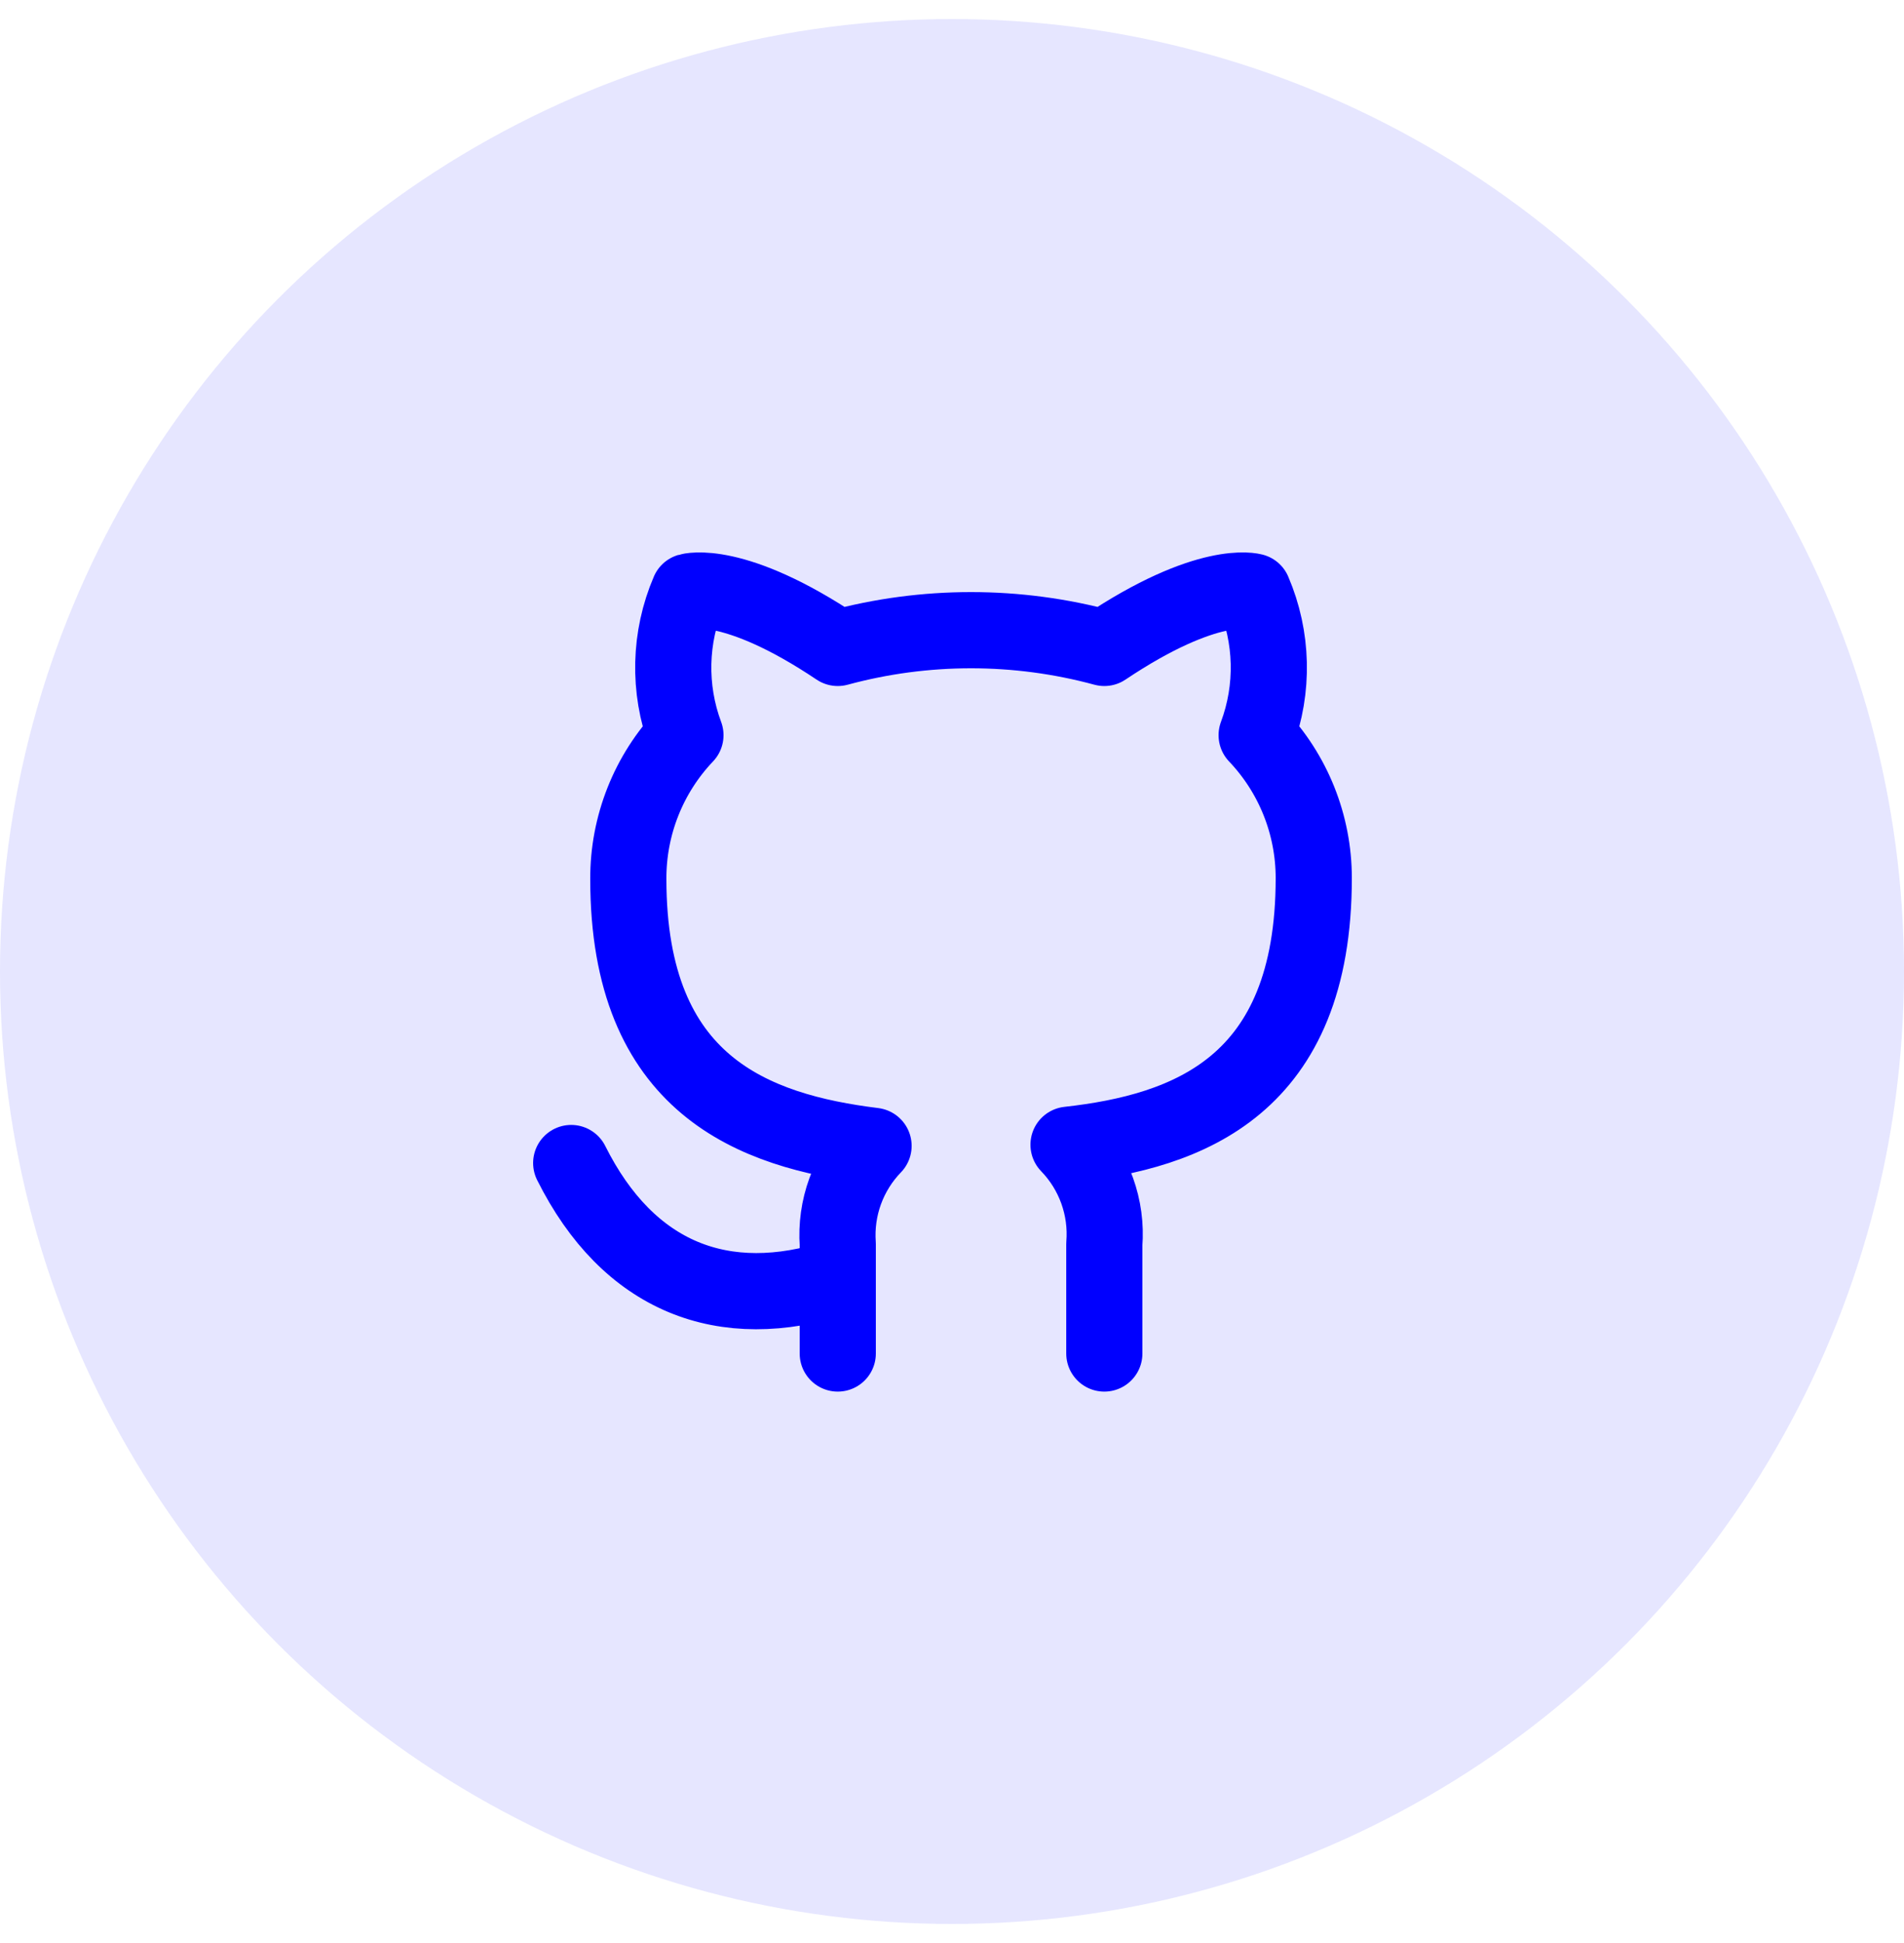 <svg width="50" height="51" viewBox="0 0 50 51" fill="none" xmlns="http://www.w3.org/2000/svg">
<circle cx="25" cy="25.5" r="25" fill="#E6E6FF"/>
<path d="M29 35.527V32.657C29.038 32.18 28.973 31.701 28.811 31.251C28.649 30.801 28.393 30.39 28.06 30.047C31.2 29.697 34.5 28.507 34.5 23.047C34.5 21.651 33.963 20.308 33 19.297C33.456 18.075 33.424 16.725 32.91 15.527C32.91 15.527 31.73 15.177 29 17.007C26.708 16.386 24.292 16.386 22 17.007C19.27 15.177 18.09 15.527 18.09 15.527C17.576 16.725 17.544 18.075 18 19.297C17.03 20.316 16.493 21.67 16.5 23.077C16.5 28.497 19.8 29.687 22.94 30.077C22.611 30.417 22.357 30.822 22.195 31.267C22.033 31.711 21.967 32.185 22 32.657V35.527" stroke="#0000FF" stroke-width="2" stroke-linecap="round" stroke-linejoin="round"/>
<path d="M22 33.527C19 34.5 16.5 33.527 15 30.527" stroke="#0000FF" stroke-width="2" stroke-linecap="round" stroke-linejoin="round"/>
</svg>

